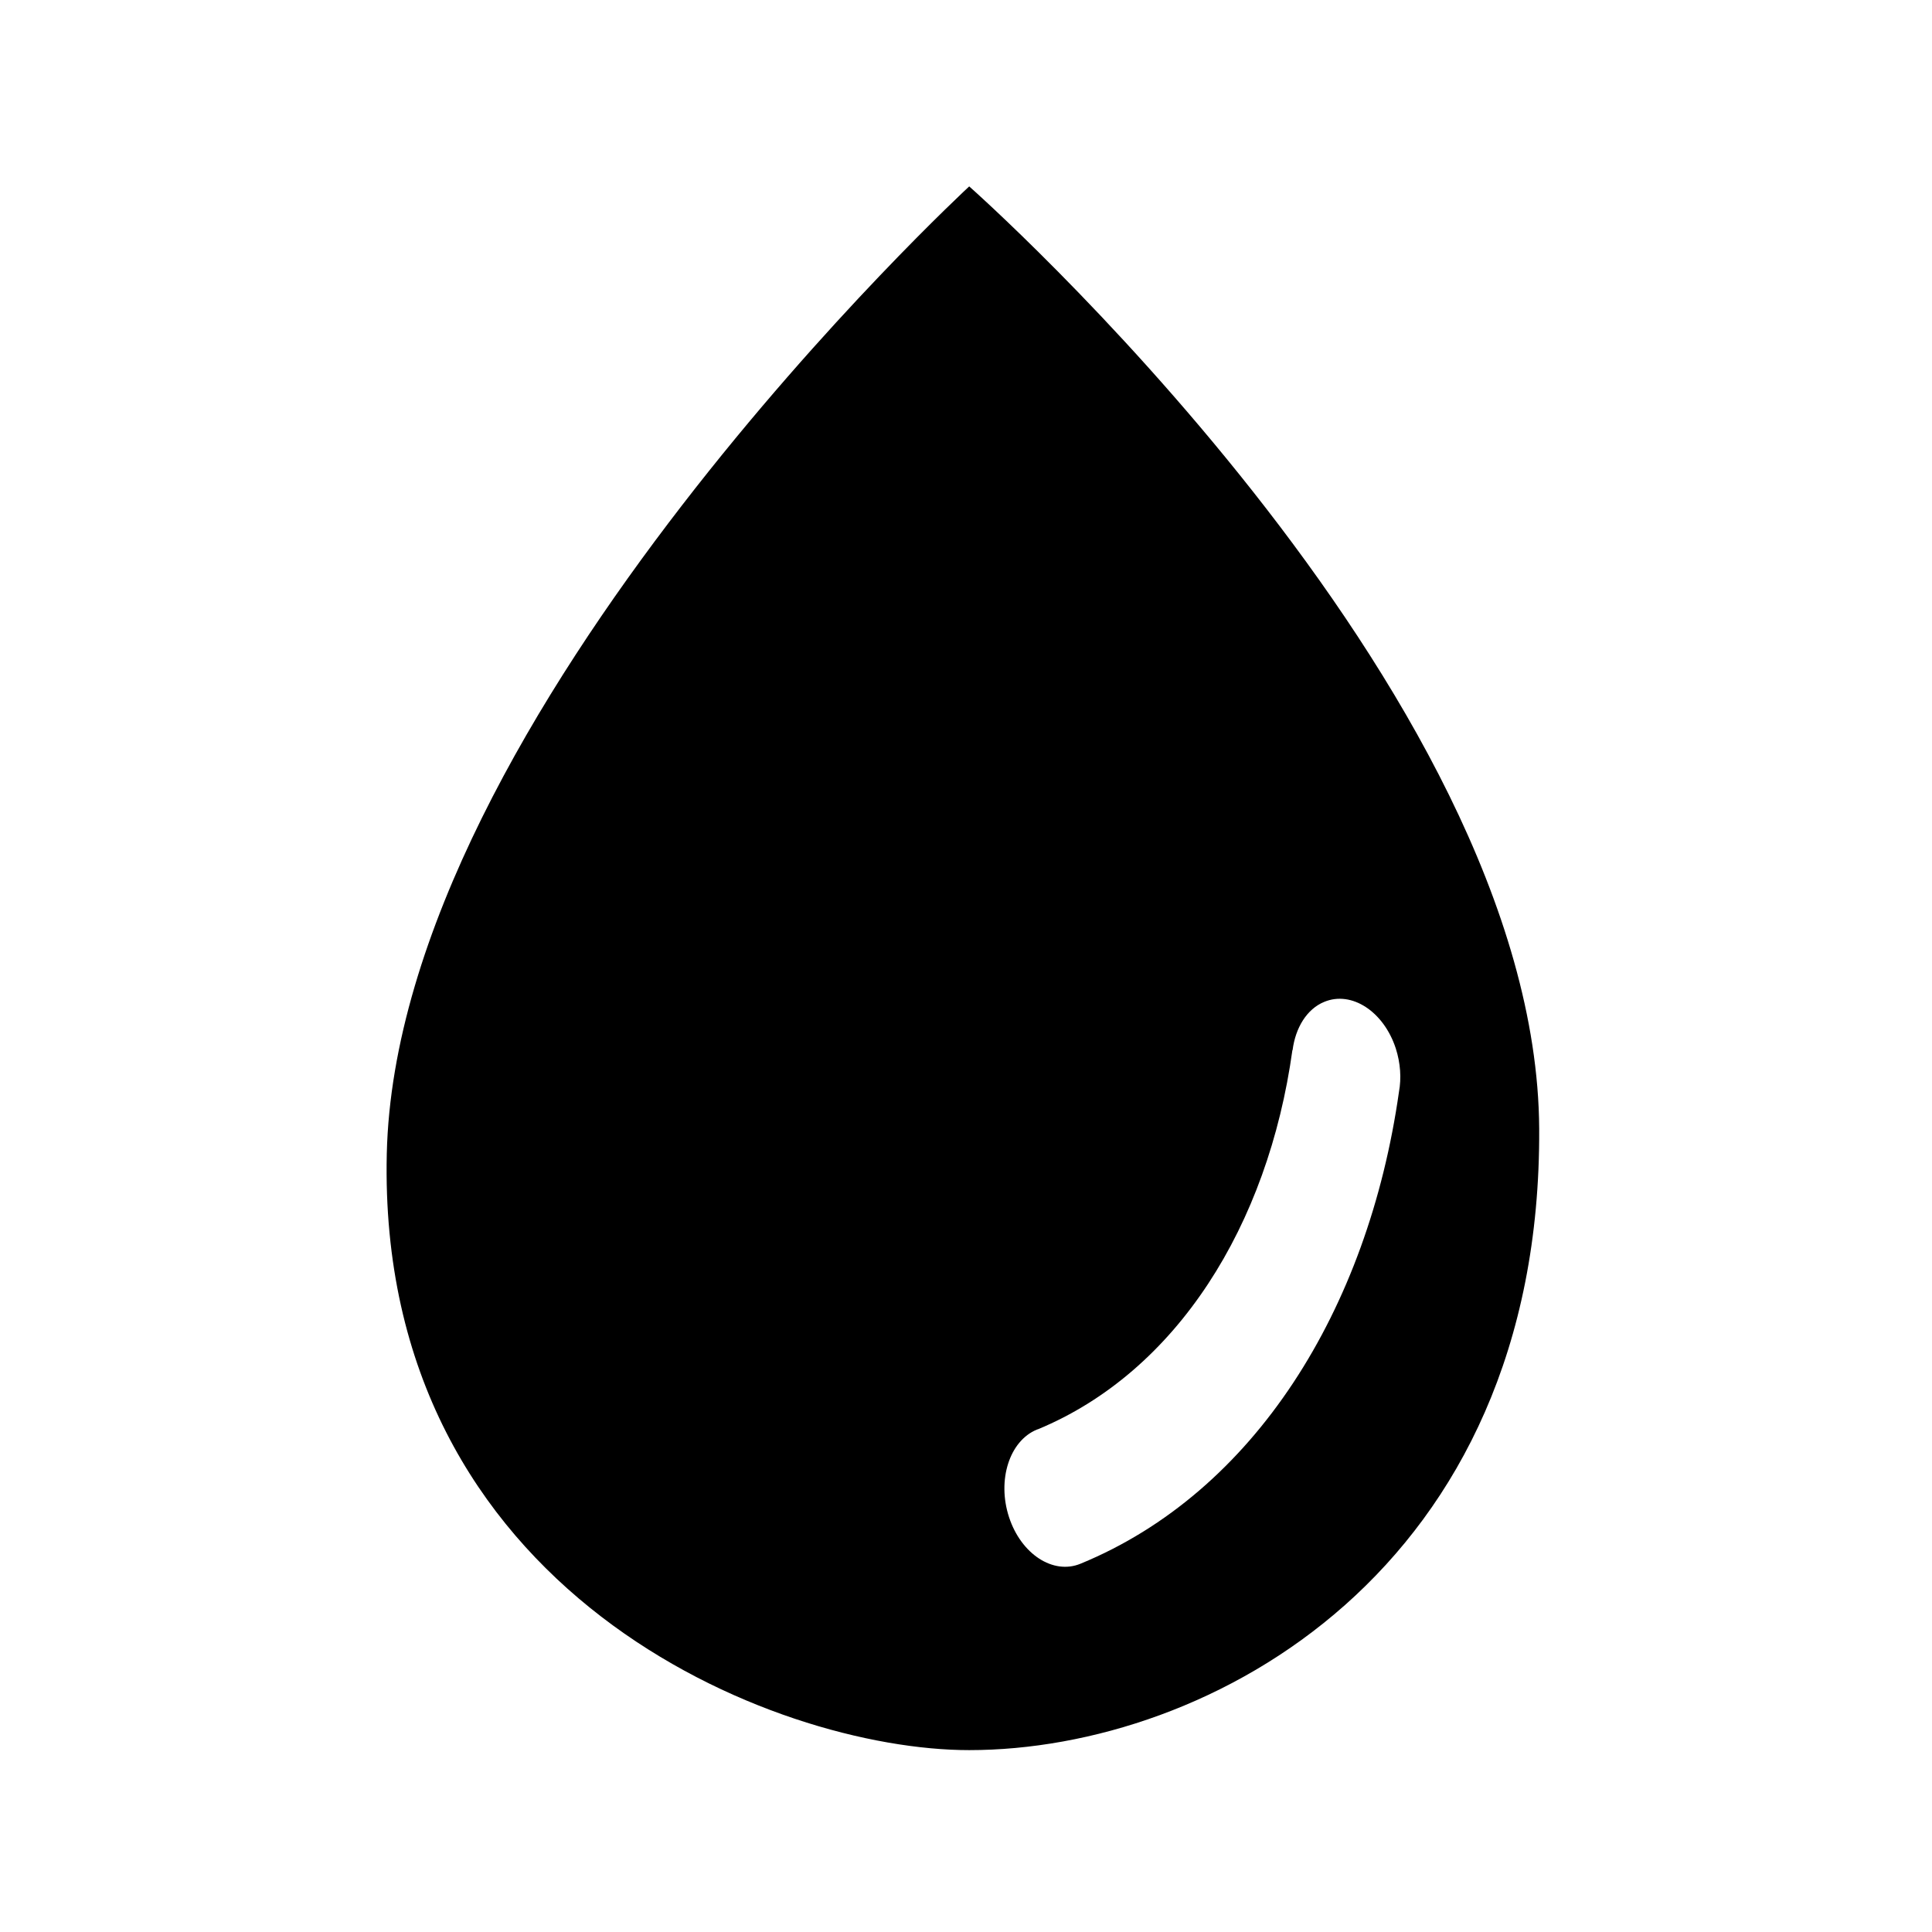 <?xml version="1.0" standalone="no"?><!DOCTYPE svg PUBLIC "-//W3C//DTD SVG 1.1//EN" "http://www.w3.org/Graphics/SVG/1.1/DTD/svg11.dtd"><svg t="1623121590234" class="icon" viewBox="0 0 1024 1024" version="1.1" xmlns="http://www.w3.org/2000/svg" p-id="110701" xmlns:xlink="http://www.w3.org/1999/xlink" width="24" height="24"><defs><style type="text/css"></style></defs><path d="M513.7 98.8S210.3 379.1 205 611.6c-5.3 232.6 205.4 316 308.7 316 127.2 0 303.4-95.4 302.1-329.4-1.3-234-302.1-499.4-302.1-499.4z m59 730c-14.5 6-31.5-5.1-37.9-24.7-6.4-19.6 0.2-40.4 14.8-46.4 0.1-0.1 0.3-0.1 0.4-0.1 73.7-30.5 122.1-108.1 135-201h0.1c1.5-11.8 7.5-21.8 16.8-25.6 14.5-6 31.5 5.1 37.9 24.7 2.5 7.8 3 15.8 1.7 22.9-16.4 115.7-76.8 212.4-168.8 250.2z m0 0" p-id="110702"></path></svg>